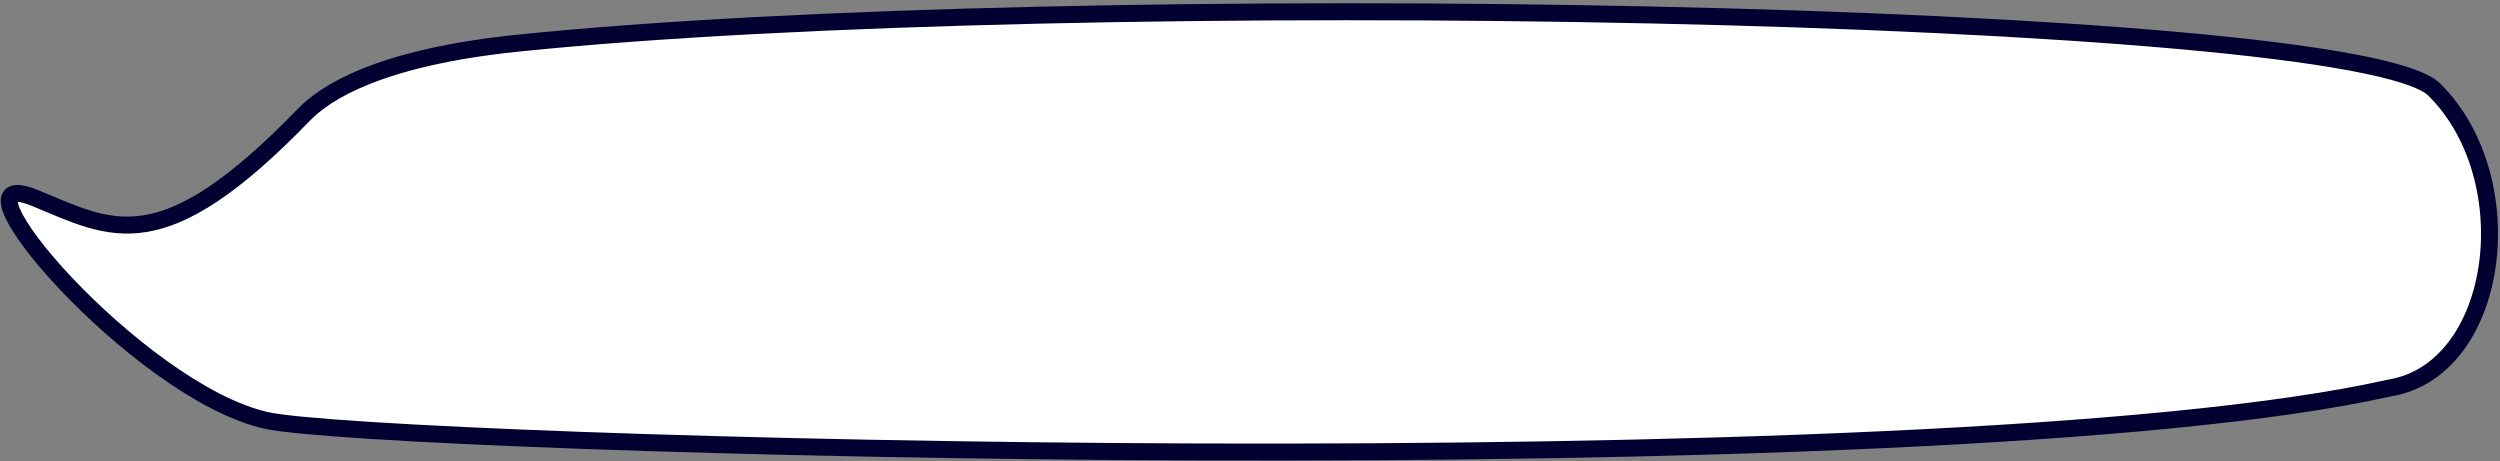 <svg width="753" height="139" viewBox="0 0 753 139" fill="none" xmlns="http://www.w3.org/2000/svg">
<rect x="0" y="0" width="753" height="139" fill="#808080" stroke="none"/>
<path d="M10.522 59.639C33.76 69.191 48.469 79.081 91.499 34.588C97.946 27.922 114.099 17.314 156 13C322.089 -4.098 708.825 2.812 733.217 27.001C760.528 54.084 752.957 111.654 719.515 116.904C583 147.588 114.328 134.249 80.228 126.635C41.331 117.95 -18.686 47.633 10.522 59.639Z" fill="white" stroke="#020031" stroke-width="5.111"/>
</svg>
